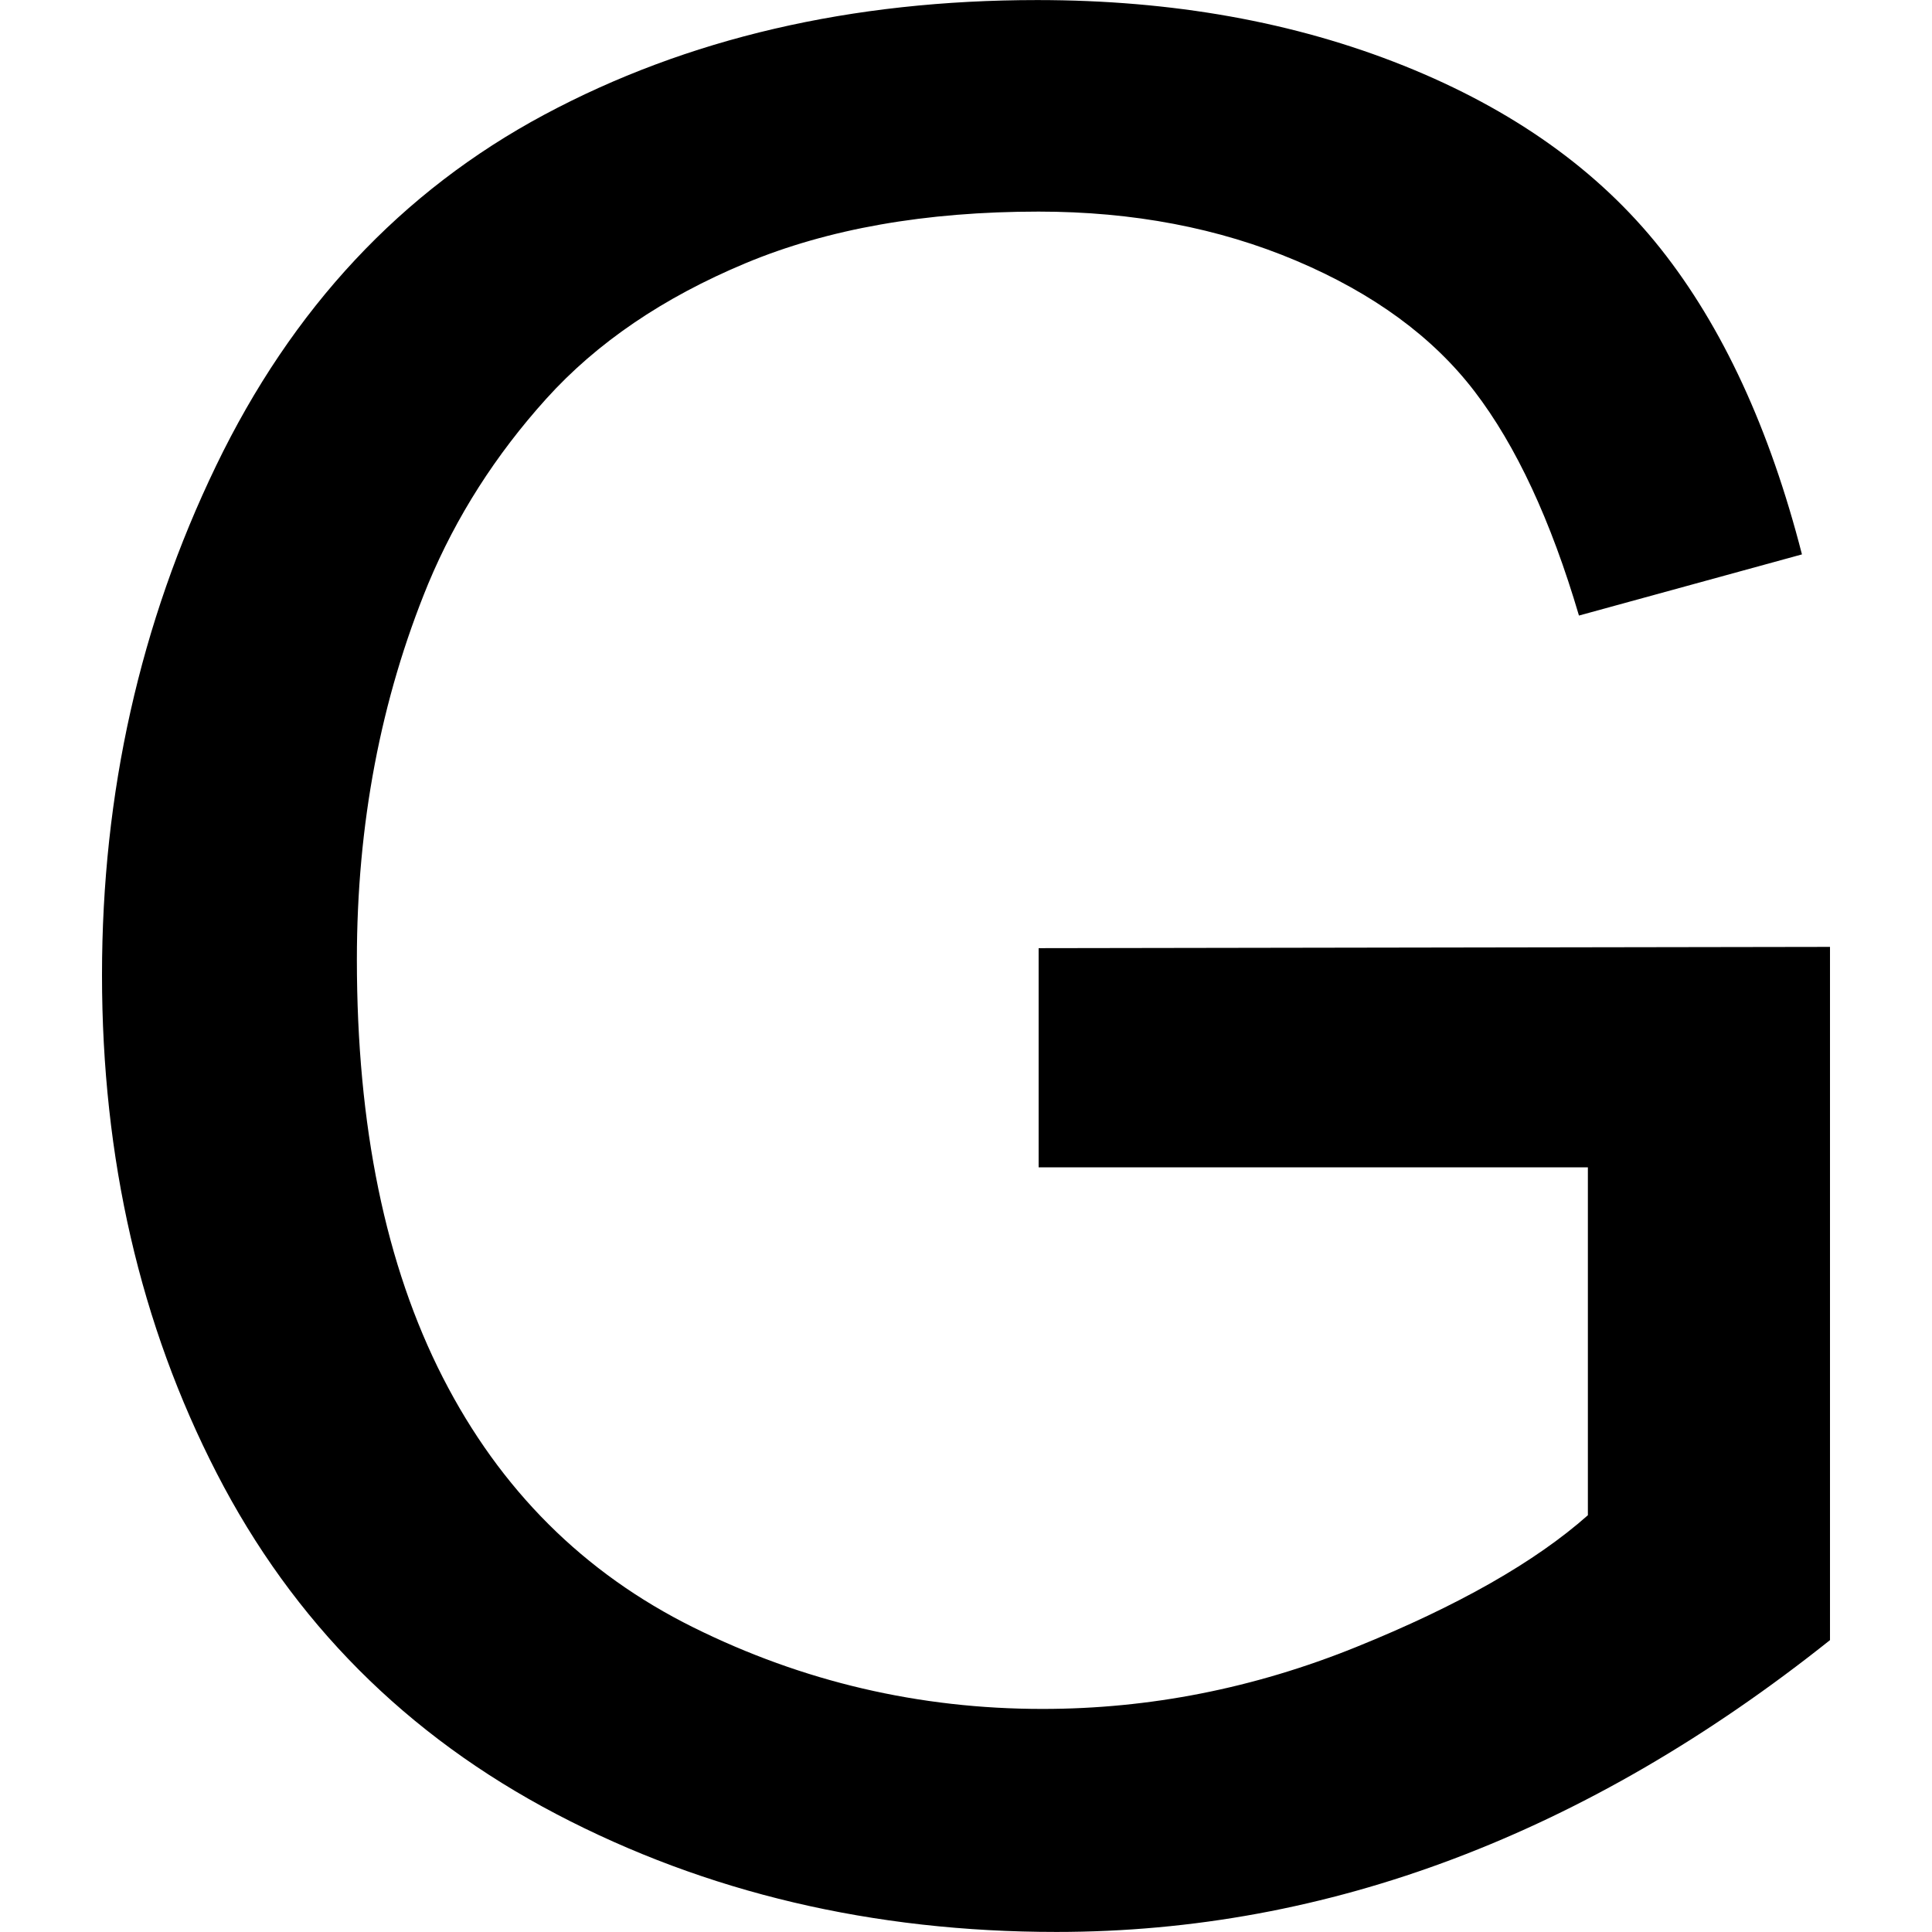 <svg id="logo" width="100%" height="100%" viewBox="0 0 128 128" version="1.1" xmlns="http://www.w3.org/2000/svg"
  xmlns:xlink="http://www.w3.org/1999/xlink" xml:space="preserve" xmlns:serif="http://www.serif.com/"
  style="fill-rule:evenodd;clip-rule:evenodd;stroke-linejoin:round;stroke-miterlimit:2;">
  <path
    d="M68.812,77.34l0,-14.522l52.43,-0.084l-0,45.928c-8.049,6.417 -16.351,11.243 -24.906,14.479c-8.556,3.237 -17.336,4.855 -26.342,4.855c-12.157,0 -23.203,-2.603 -33.137,-7.81c-9.935,-5.206 -17.435,-12.734 -22.5,-22.584c-5.066,-9.85 -7.599,-20.853 -7.599,-33.011c0,-12.045 2.519,-23.288 7.556,-33.729c5.038,-10.441 12.285,-18.194 21.741,-23.26c9.455,-5.065 20.347,-7.598 32.673,-7.598c8.949,-0 17.04,1.449 24.273,4.348c7.232,2.899 12.903,6.937 17.012,12.115c4.109,5.179 7.233,11.933 9.371,20.263l-14.774,4.052c-1.858,-6.303 -4.165,-11.257 -6.923,-14.859c-2.758,-3.602 -6.698,-6.487 -11.82,-8.654c-5.122,-2.167 -10.807,-3.25 -17.055,-3.25c-7.486,-0 -13.958,1.14 -19.418,3.419c-5.46,2.28 -9.864,5.277 -13.213,8.992c-3.349,3.715 -5.952,7.795 -7.809,12.242c-3.152,7.655 -4.728,15.957 -4.728,24.906c-0,11.032 1.899,20.262 5.699,27.692c3.799,7.43 9.329,12.946 16.59,16.548c7.26,3.602 14.971,5.403 23.133,5.403c7.092,0 14.015,-1.365 20.769,-4.095c6.754,-2.729 11.876,-5.642 15.366,-8.738l-0,-23.048l-36.389,-0Z"
    style="fill-rule:nonzero;" />
</svg>